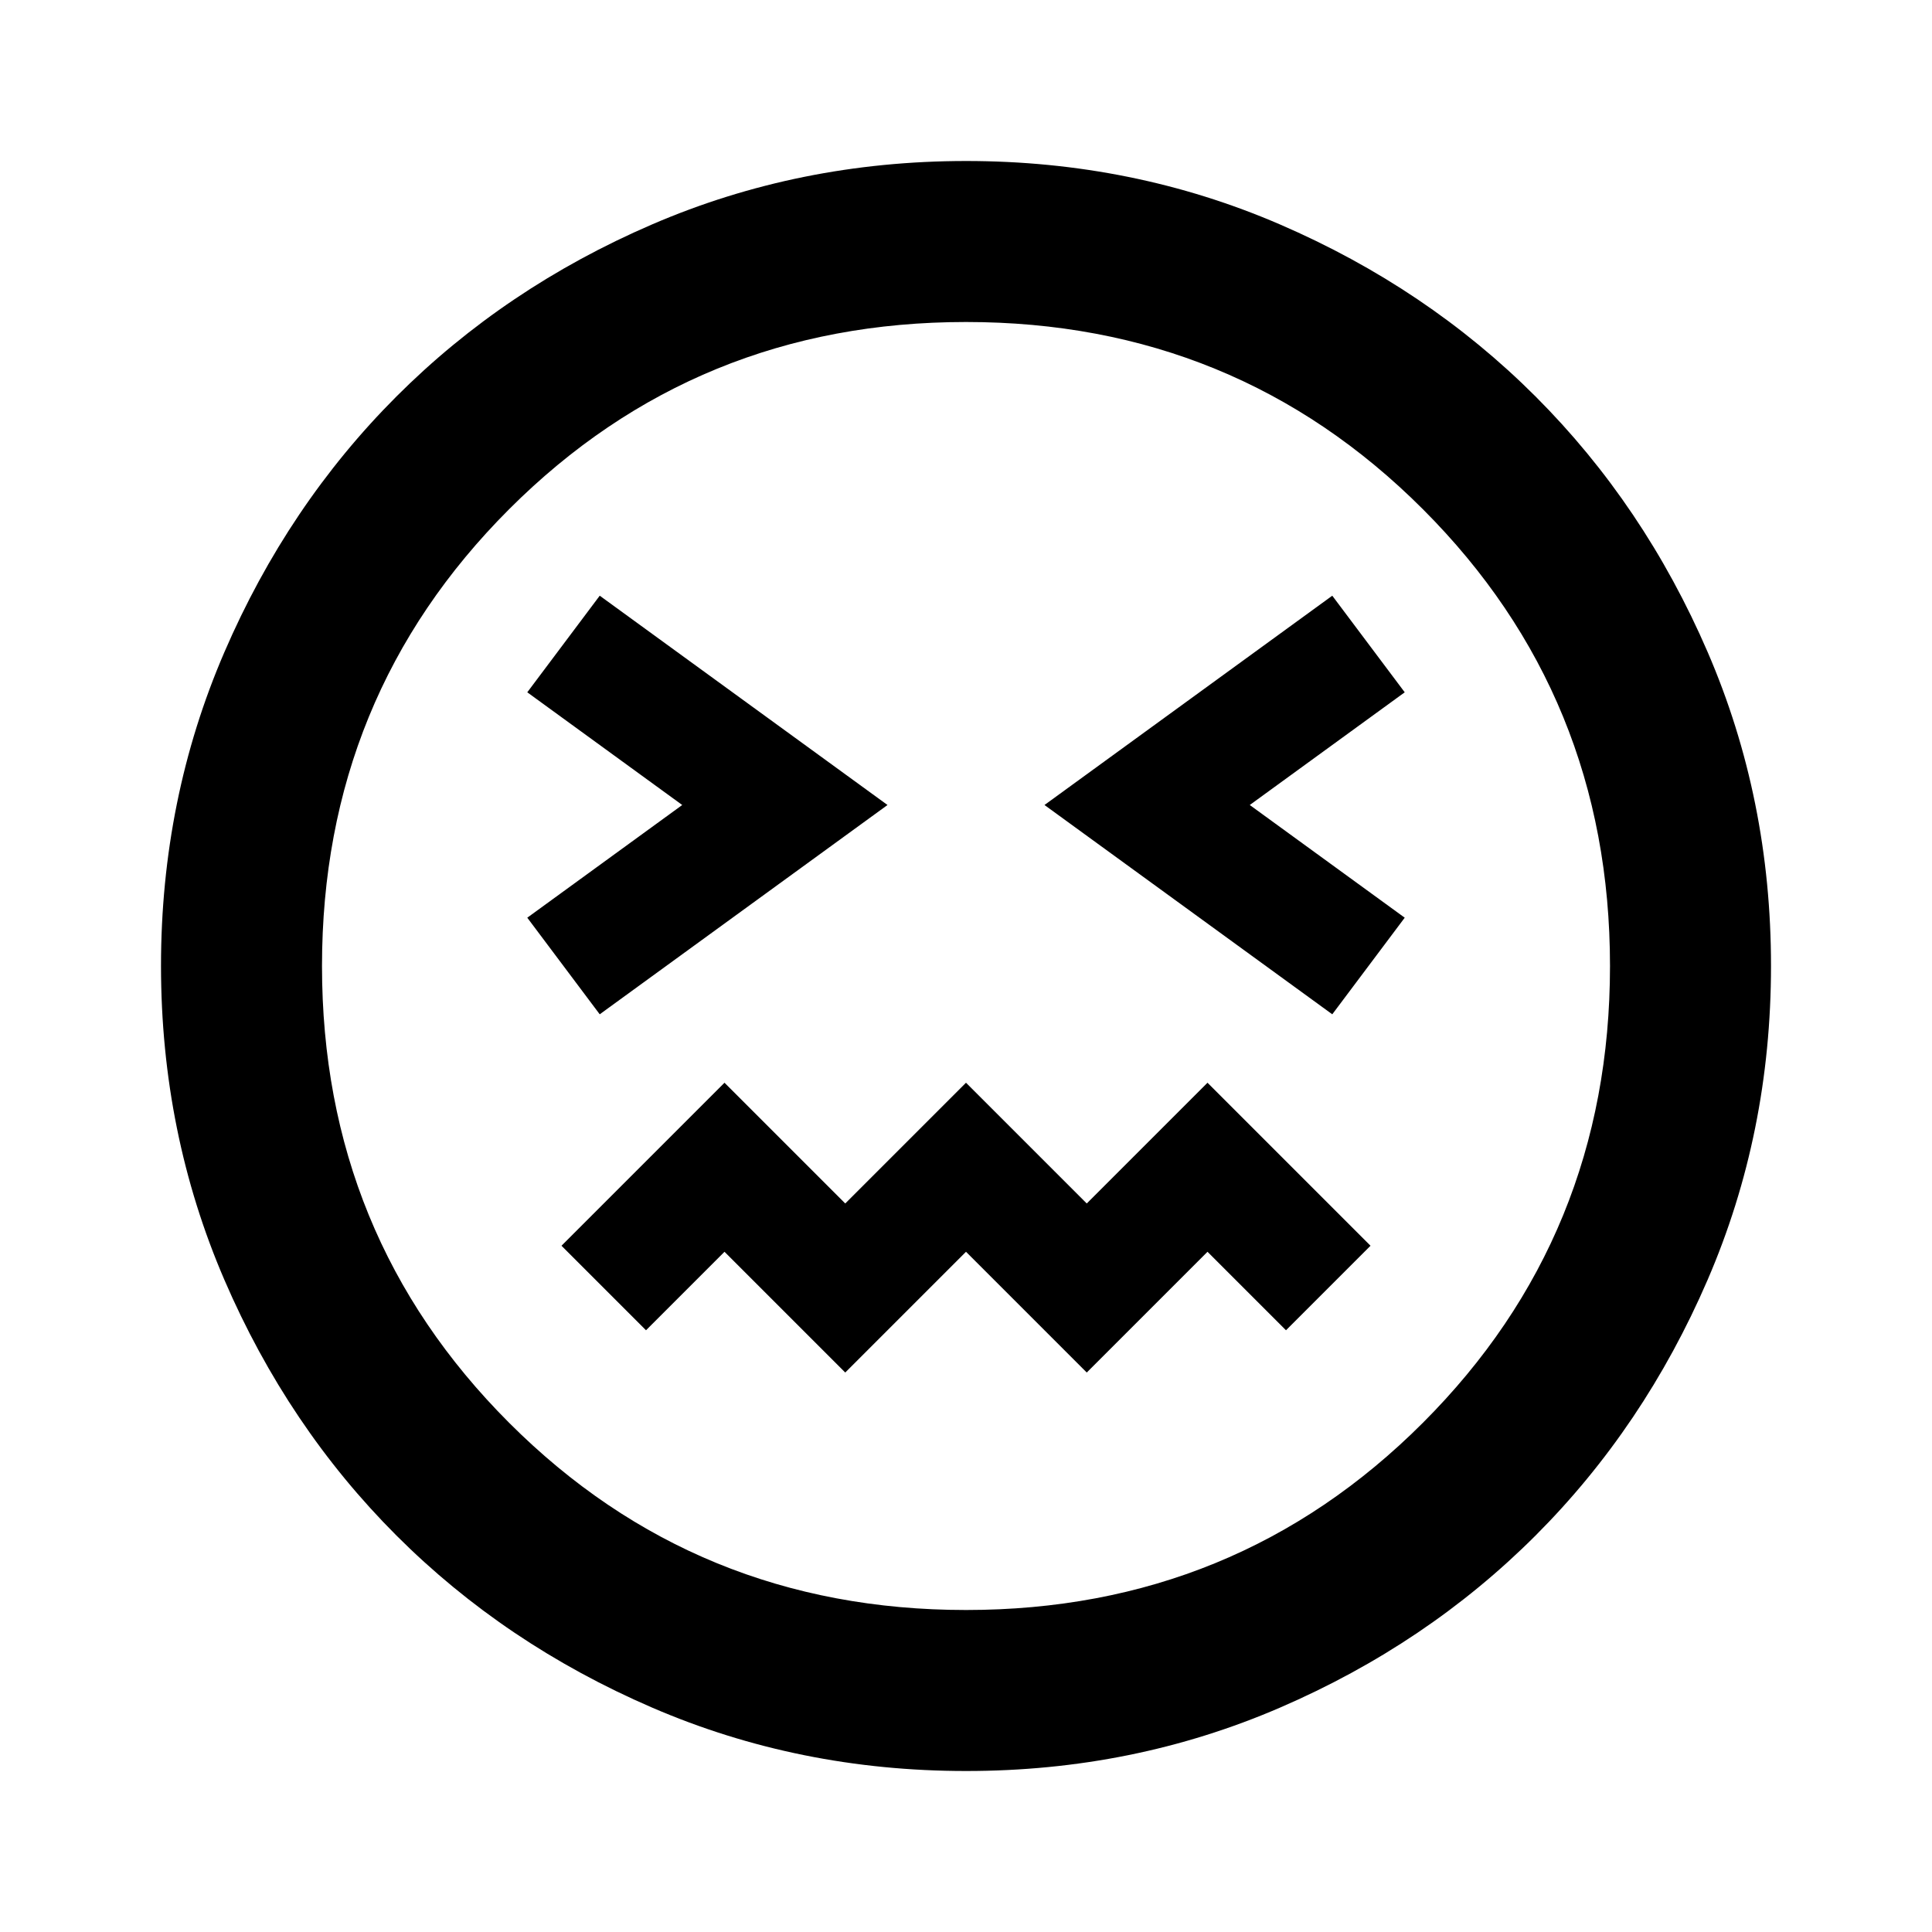 <svg xmlns="http://www.w3.org/2000/svg" width="1em" height="1em" viewBox="0 0 24 24"><path fill="currentColor" d="m7.45 12.6l3.575-2.6L7.45 7.4l-.9 1.2L8.475 10L6.55 11.4zm9.1 0l.9-1.2l-1.925-1.4l1.925-1.4l-.9-1.2l-3.575 2.6zm-6.05 4.45l1.5-1.5l1.5 1.5l1.5-1.5l.975.975l1.05-1.05L15 13.45l-1.5 1.5l-1.5-1.5l-1.5 1.5l-1.5-1.5l-2.025 2.025l1.05 1.05L9 15.55zM12 22q-2.075 0-3.9-.788t-3.175-2.137q-1.35-1.35-2.137-3.175T2 12q0-2.075.788-3.9t2.137-3.175q1.35-1.35 3.175-2.137T12 2q2.075 0 3.9.788t3.175 2.137q1.35 1.35 2.138 3.175T22 12q0 2.075-.788 3.9t-2.137 3.175q-1.35 1.35-3.175 2.138T12 22m0-2q3.35 0 5.675-2.325T20 12q0-3.35-2.325-5.675T12 4Q8.65 4 6.325 6.325T4 12q0 3.35 2.325 5.675T12 20"/></svg>